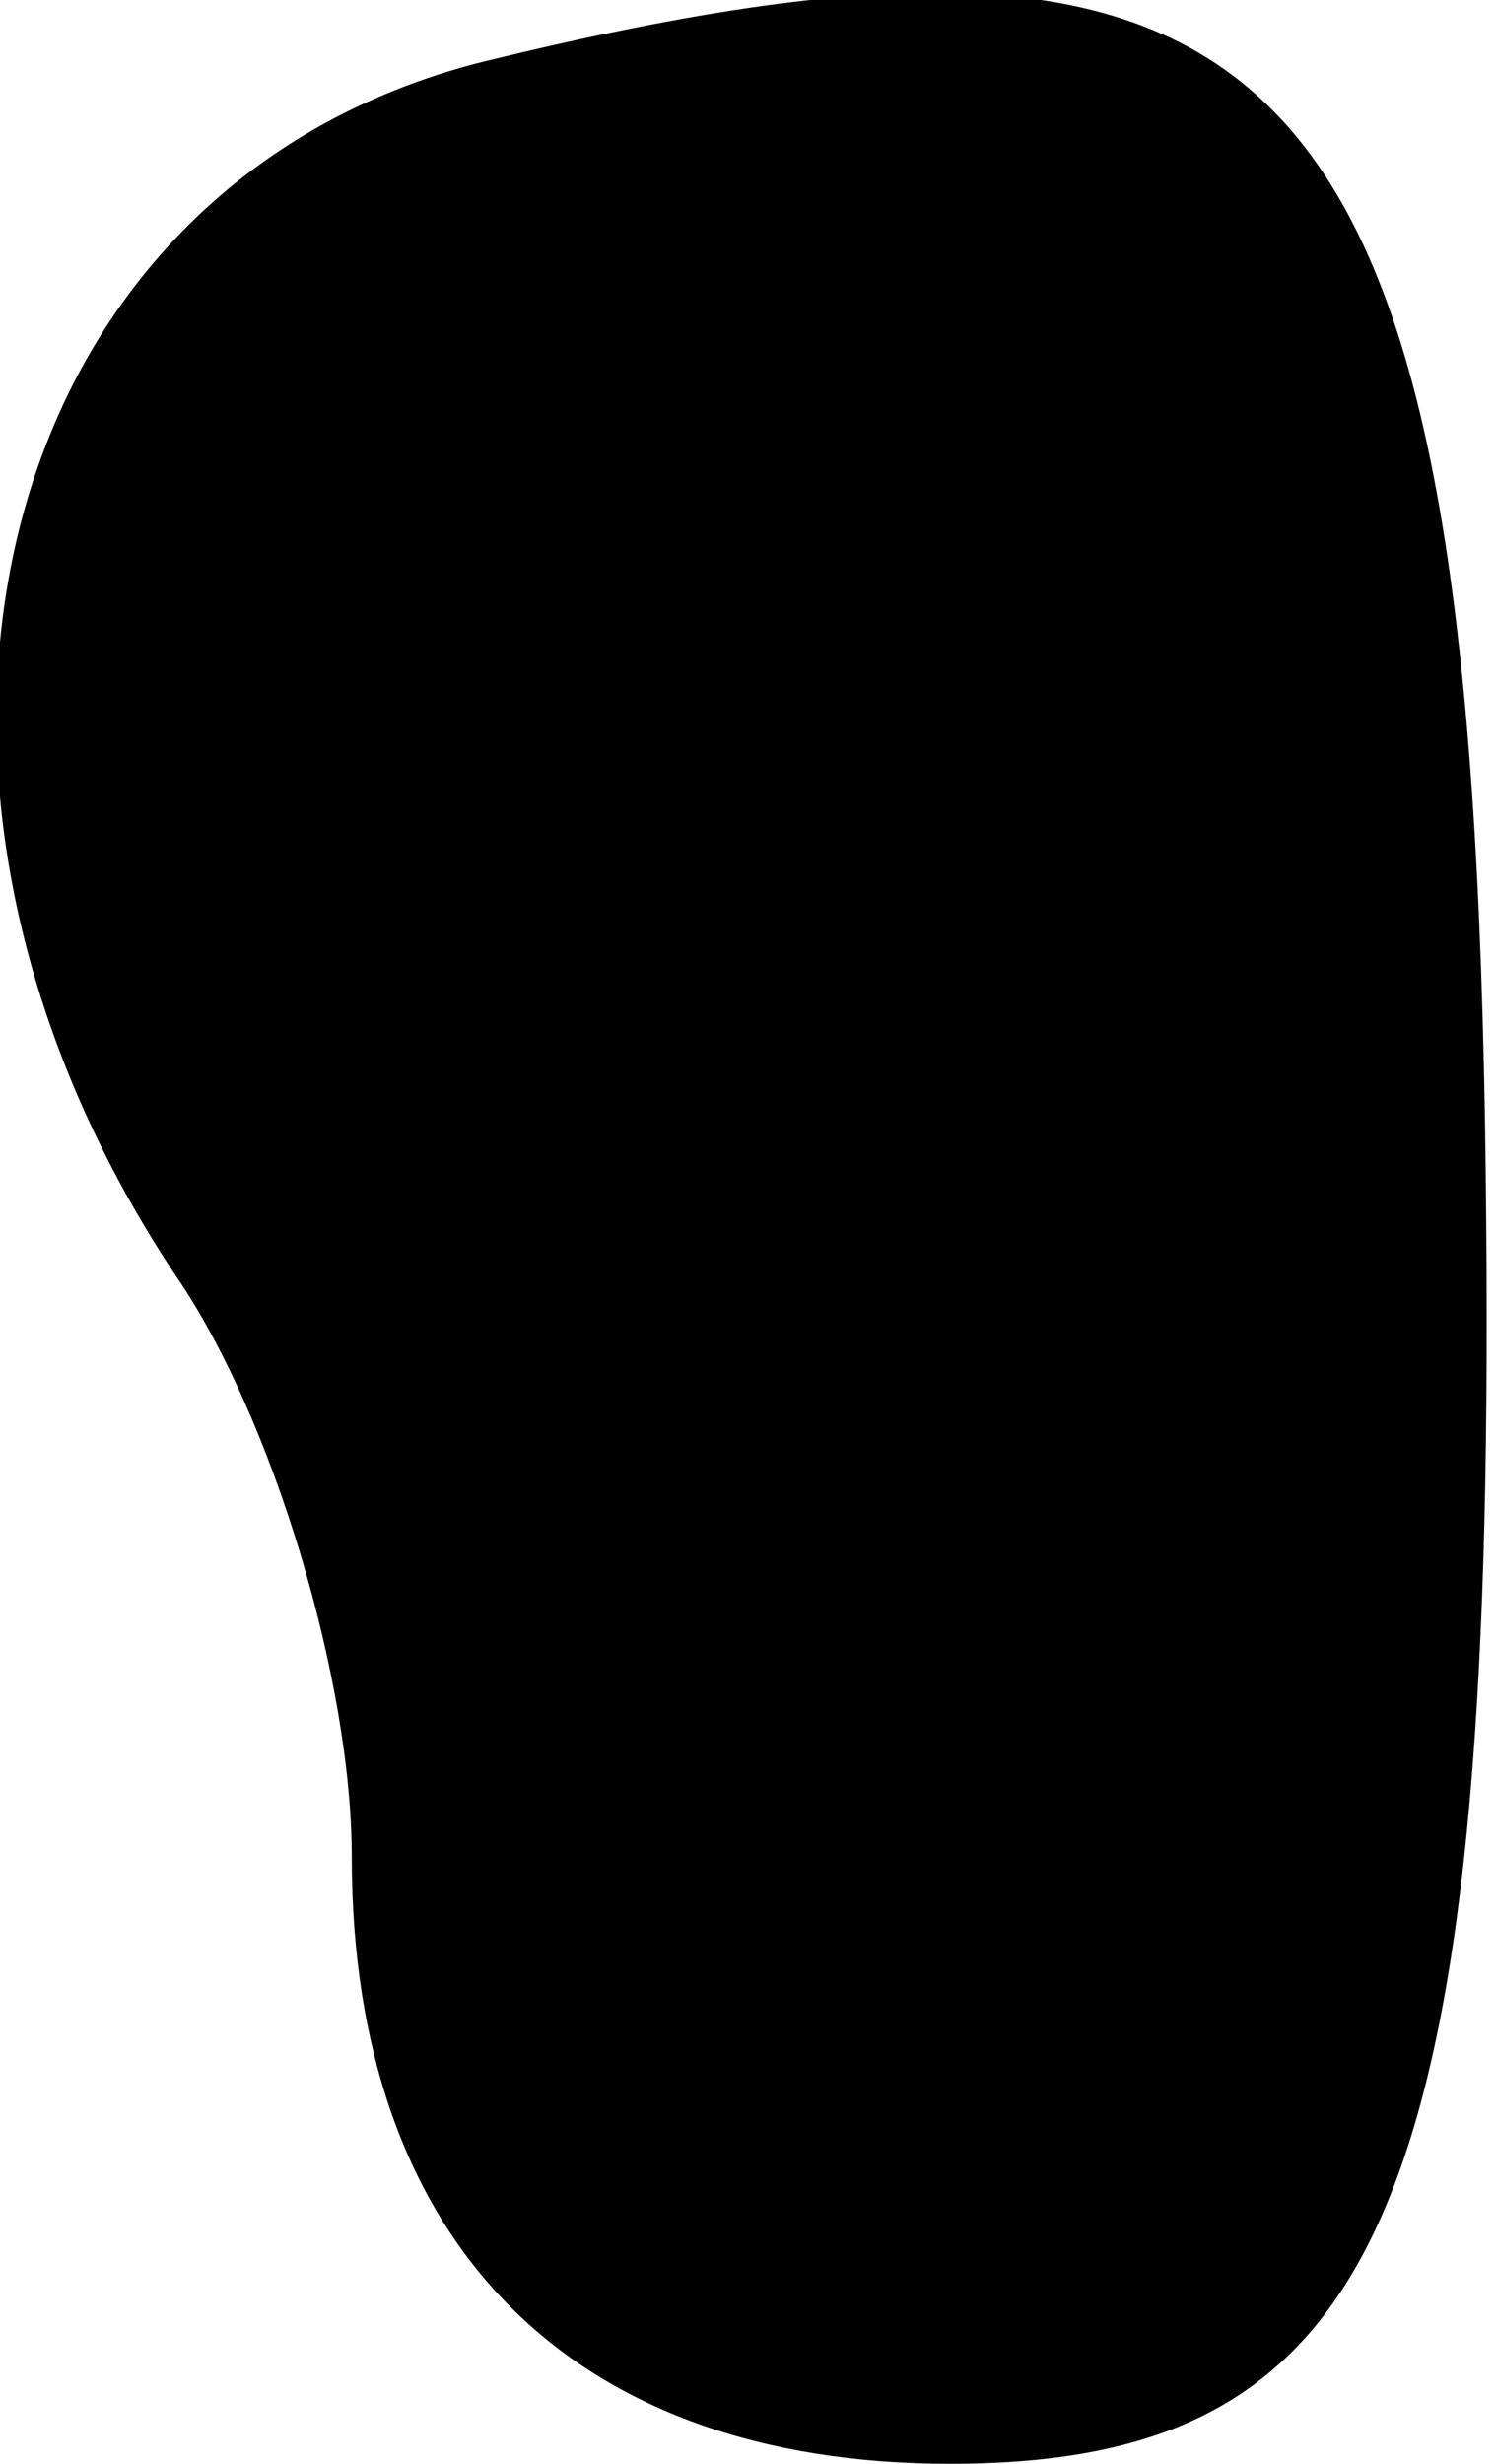 <?xml version="1.0" standalone="no"?>
<!DOCTYPE svg PUBLIC "-//W3C//DTD SVG 20010904//EN"
 "http://www.w3.org/TR/2001/REC-SVG-20010904/DTD/svg10.dtd">
<svg version="1.0" xmlns="http://www.w3.org/2000/svg"
 width="17pt" height="28pt" viewBox="0 0 17 28"
 preserveAspectRatio="xMidYMid meet">
<g transform="translate(0,28) scale(0.1,-0.1)"
fill="#000000" stroke="none">
<path fill="#000000" stroke="none" d="M55 273 c-56 -14 -73 -81 -35 -138 11
-16 20 -46 20 -66 0 -44 25 -69 68 -69 49 0 62 29 61 141 -1 132 -20 155 -114
132z"/>
</g>
</svg>
